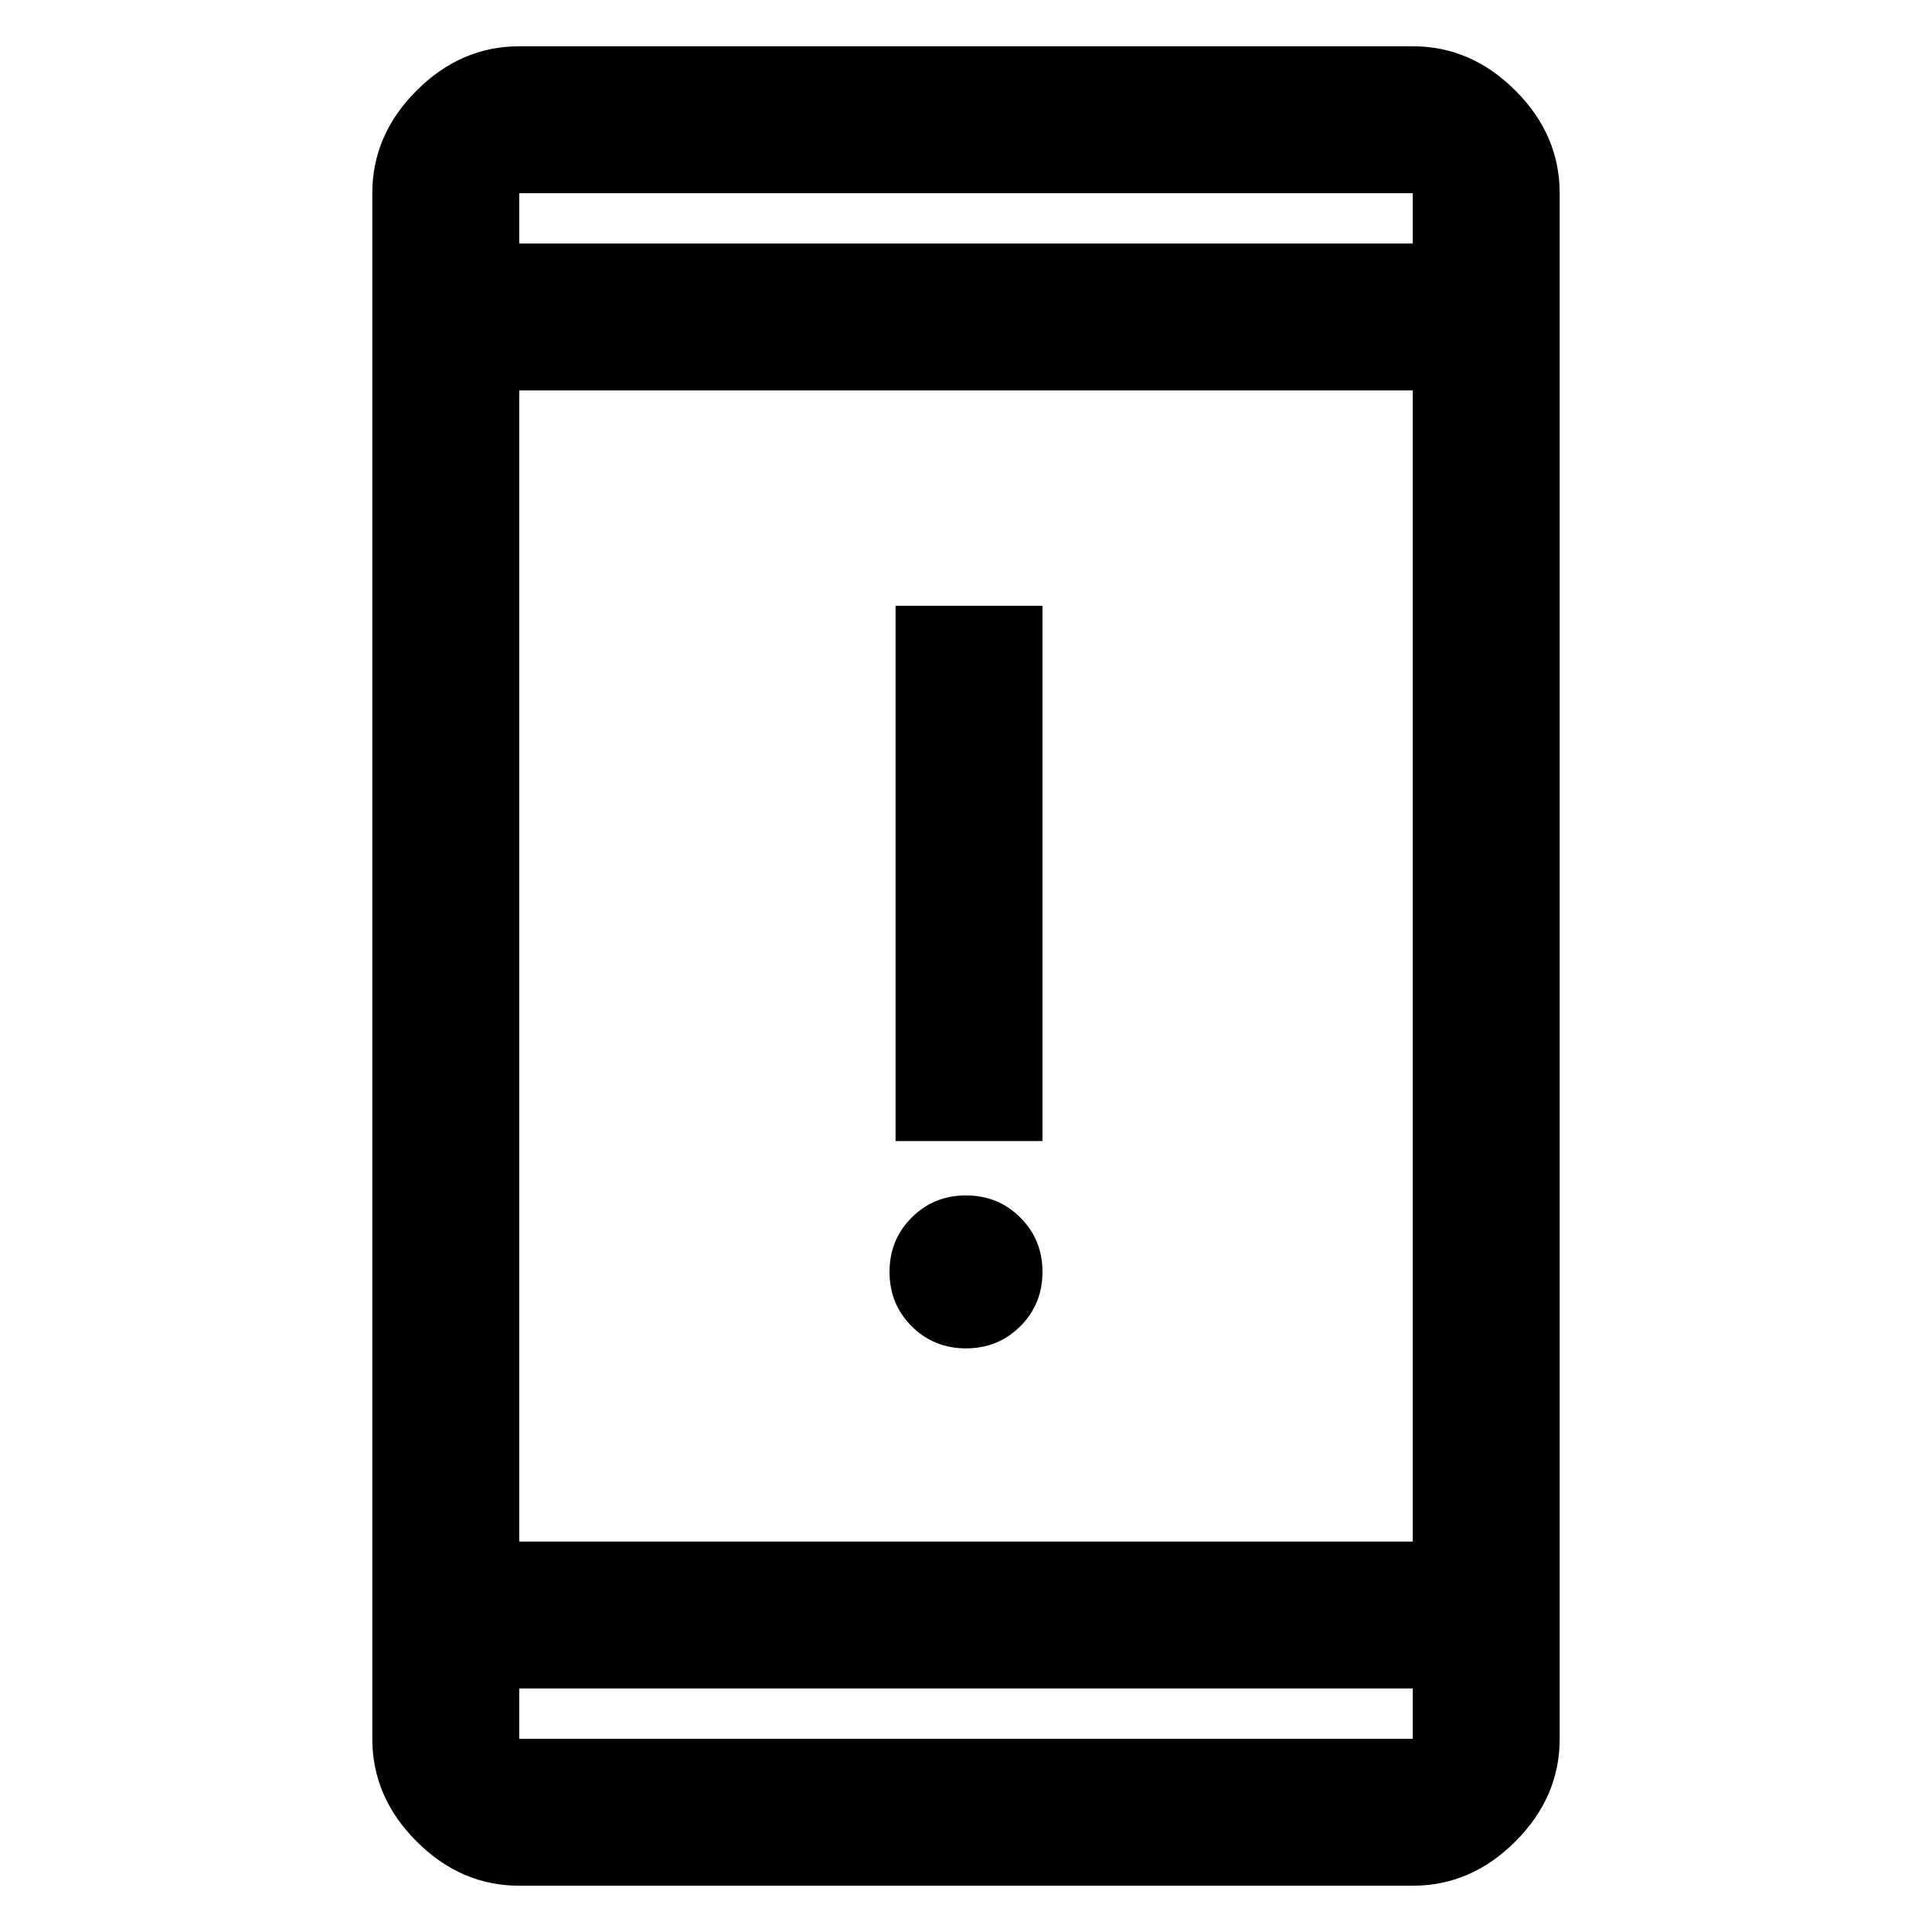 <svg xmlns="http://www.w3.org/2000/svg" height="48" width="48"><path d="M22.25 28.35v-13.3h3.65v13.3ZM24 33.5q-.8 0-1.35-.55t-.55-1.35q0-.8.55-1.35T24 29.7q.8 0 1.35.55t.55 1.35q0 .8-.55 1.35T24 33.5ZM12.9 46.85q-1.45 0-2.55-1.1-1.1-1.1-1.1-2.55V4.8q0-1.45 1.1-2.55 1.1-1.1 2.55-1.1h22.2q1.45 0 2.55 1.1 1.1 1.1 1.1 2.55v38.4q0 1.45-1.1 2.55-1.1 1.1-2.55 1.1Zm0-8.55h22.2V9.7H12.9Zm0 3.65v1.25h22.2v-1.25Zm0-35.9h22.2V4.8H12.9Zm0-1.25v1.25V4.8Zm0 38.4v-1.25 1.25Z"/></svg>